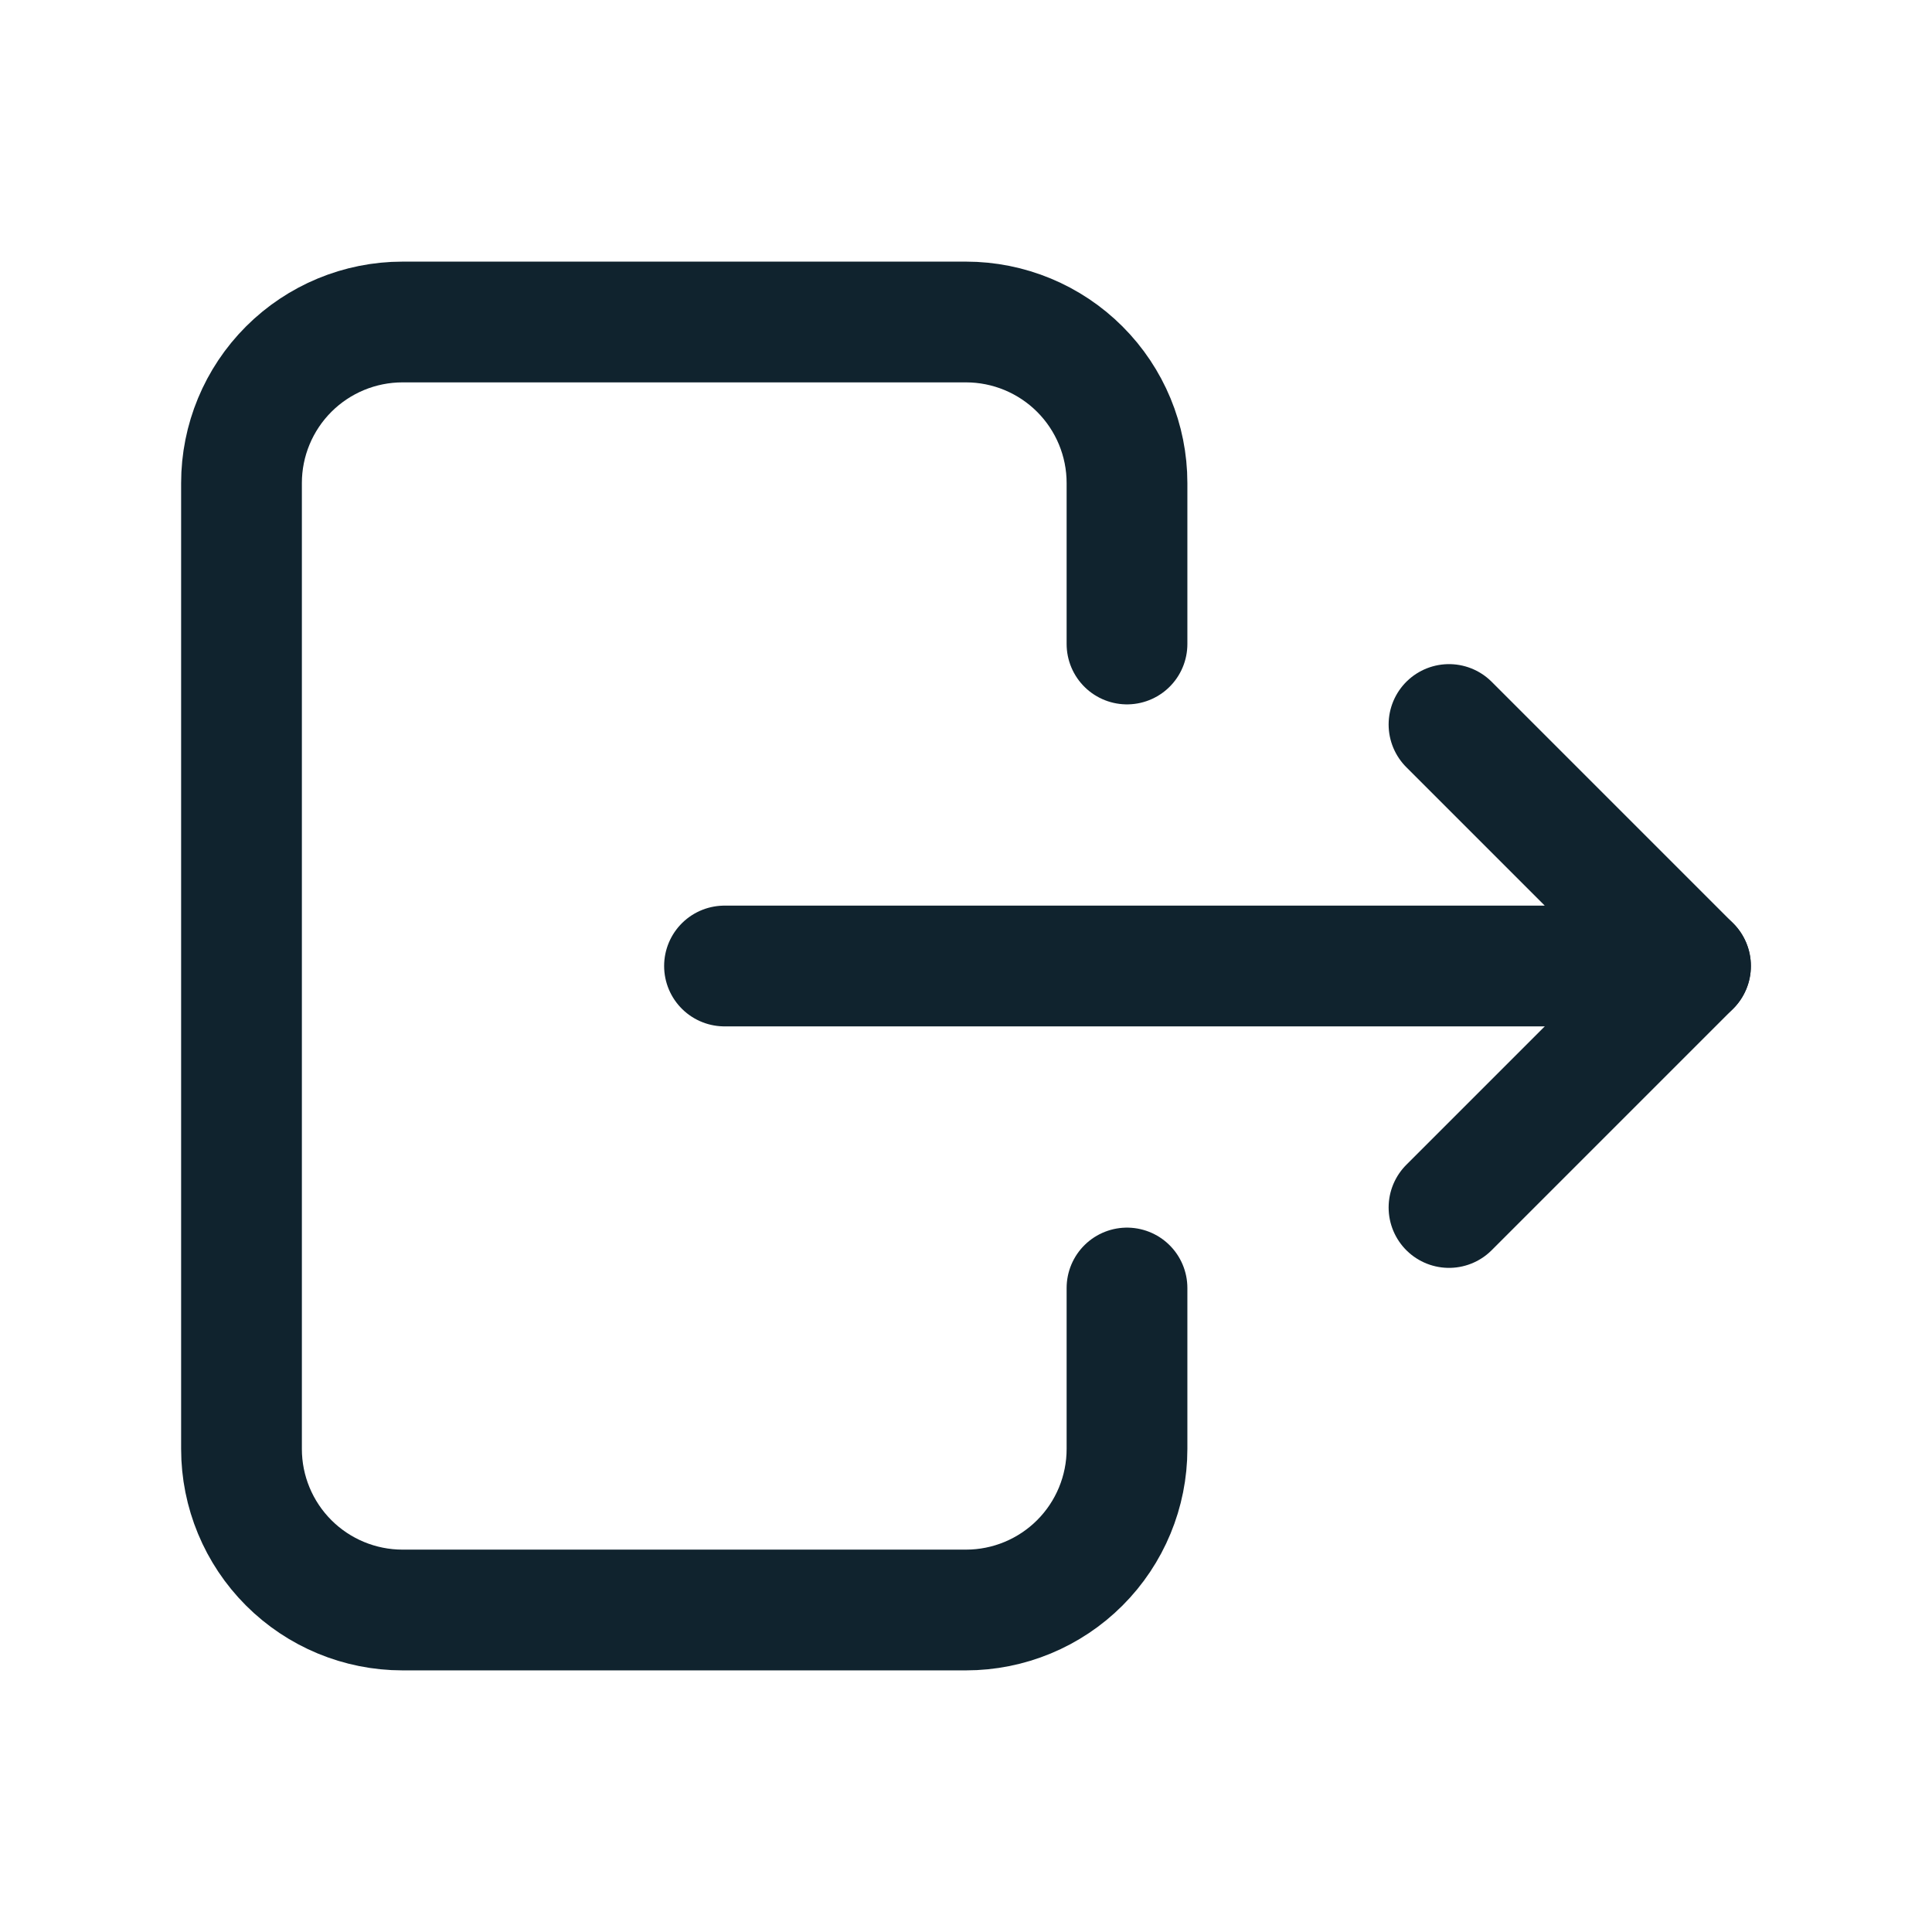 <svg width="24" height="24" viewBox="0 0 24 24" fill="none" xmlns="http://www.w3.org/2000/svg">
<g clip-path="url(#clip0_1443_8589)">
<path d="M14 8V6C14 5.47 13.789 4.961 13.414 4.586C13.039 4.211 12.53 4 12 4H5C4.47 4 3.961 4.211 3.586 4.586C3.211 4.961 3 5.47 3 6V18C3 18.53 3.211 19.039 3.586 19.414C3.961 19.789 4.47 20 5 20H12C12.53 20 13.039 19.789 13.414 19.414C13.789 19.039 14 18.53 14 18V16" stroke="#10232E" stroke-width="1.5" stroke-linecap="round" stroke-linejoin="round"/>
<path d="M9 12H21L18 9" stroke="#10232E" stroke-width="1.5" stroke-linecap="round" stroke-linejoin="round"/>
<path d="M18 15L21 12" stroke="#10232E" stroke-width="1.5" stroke-linecap="round" stroke-linejoin="round"/>
</g>
<defs>
<clipPath id="clip0_1443_8589">
<rect width="24" height="24" fill="white"/>
</clipPath>
</defs>
</svg>
